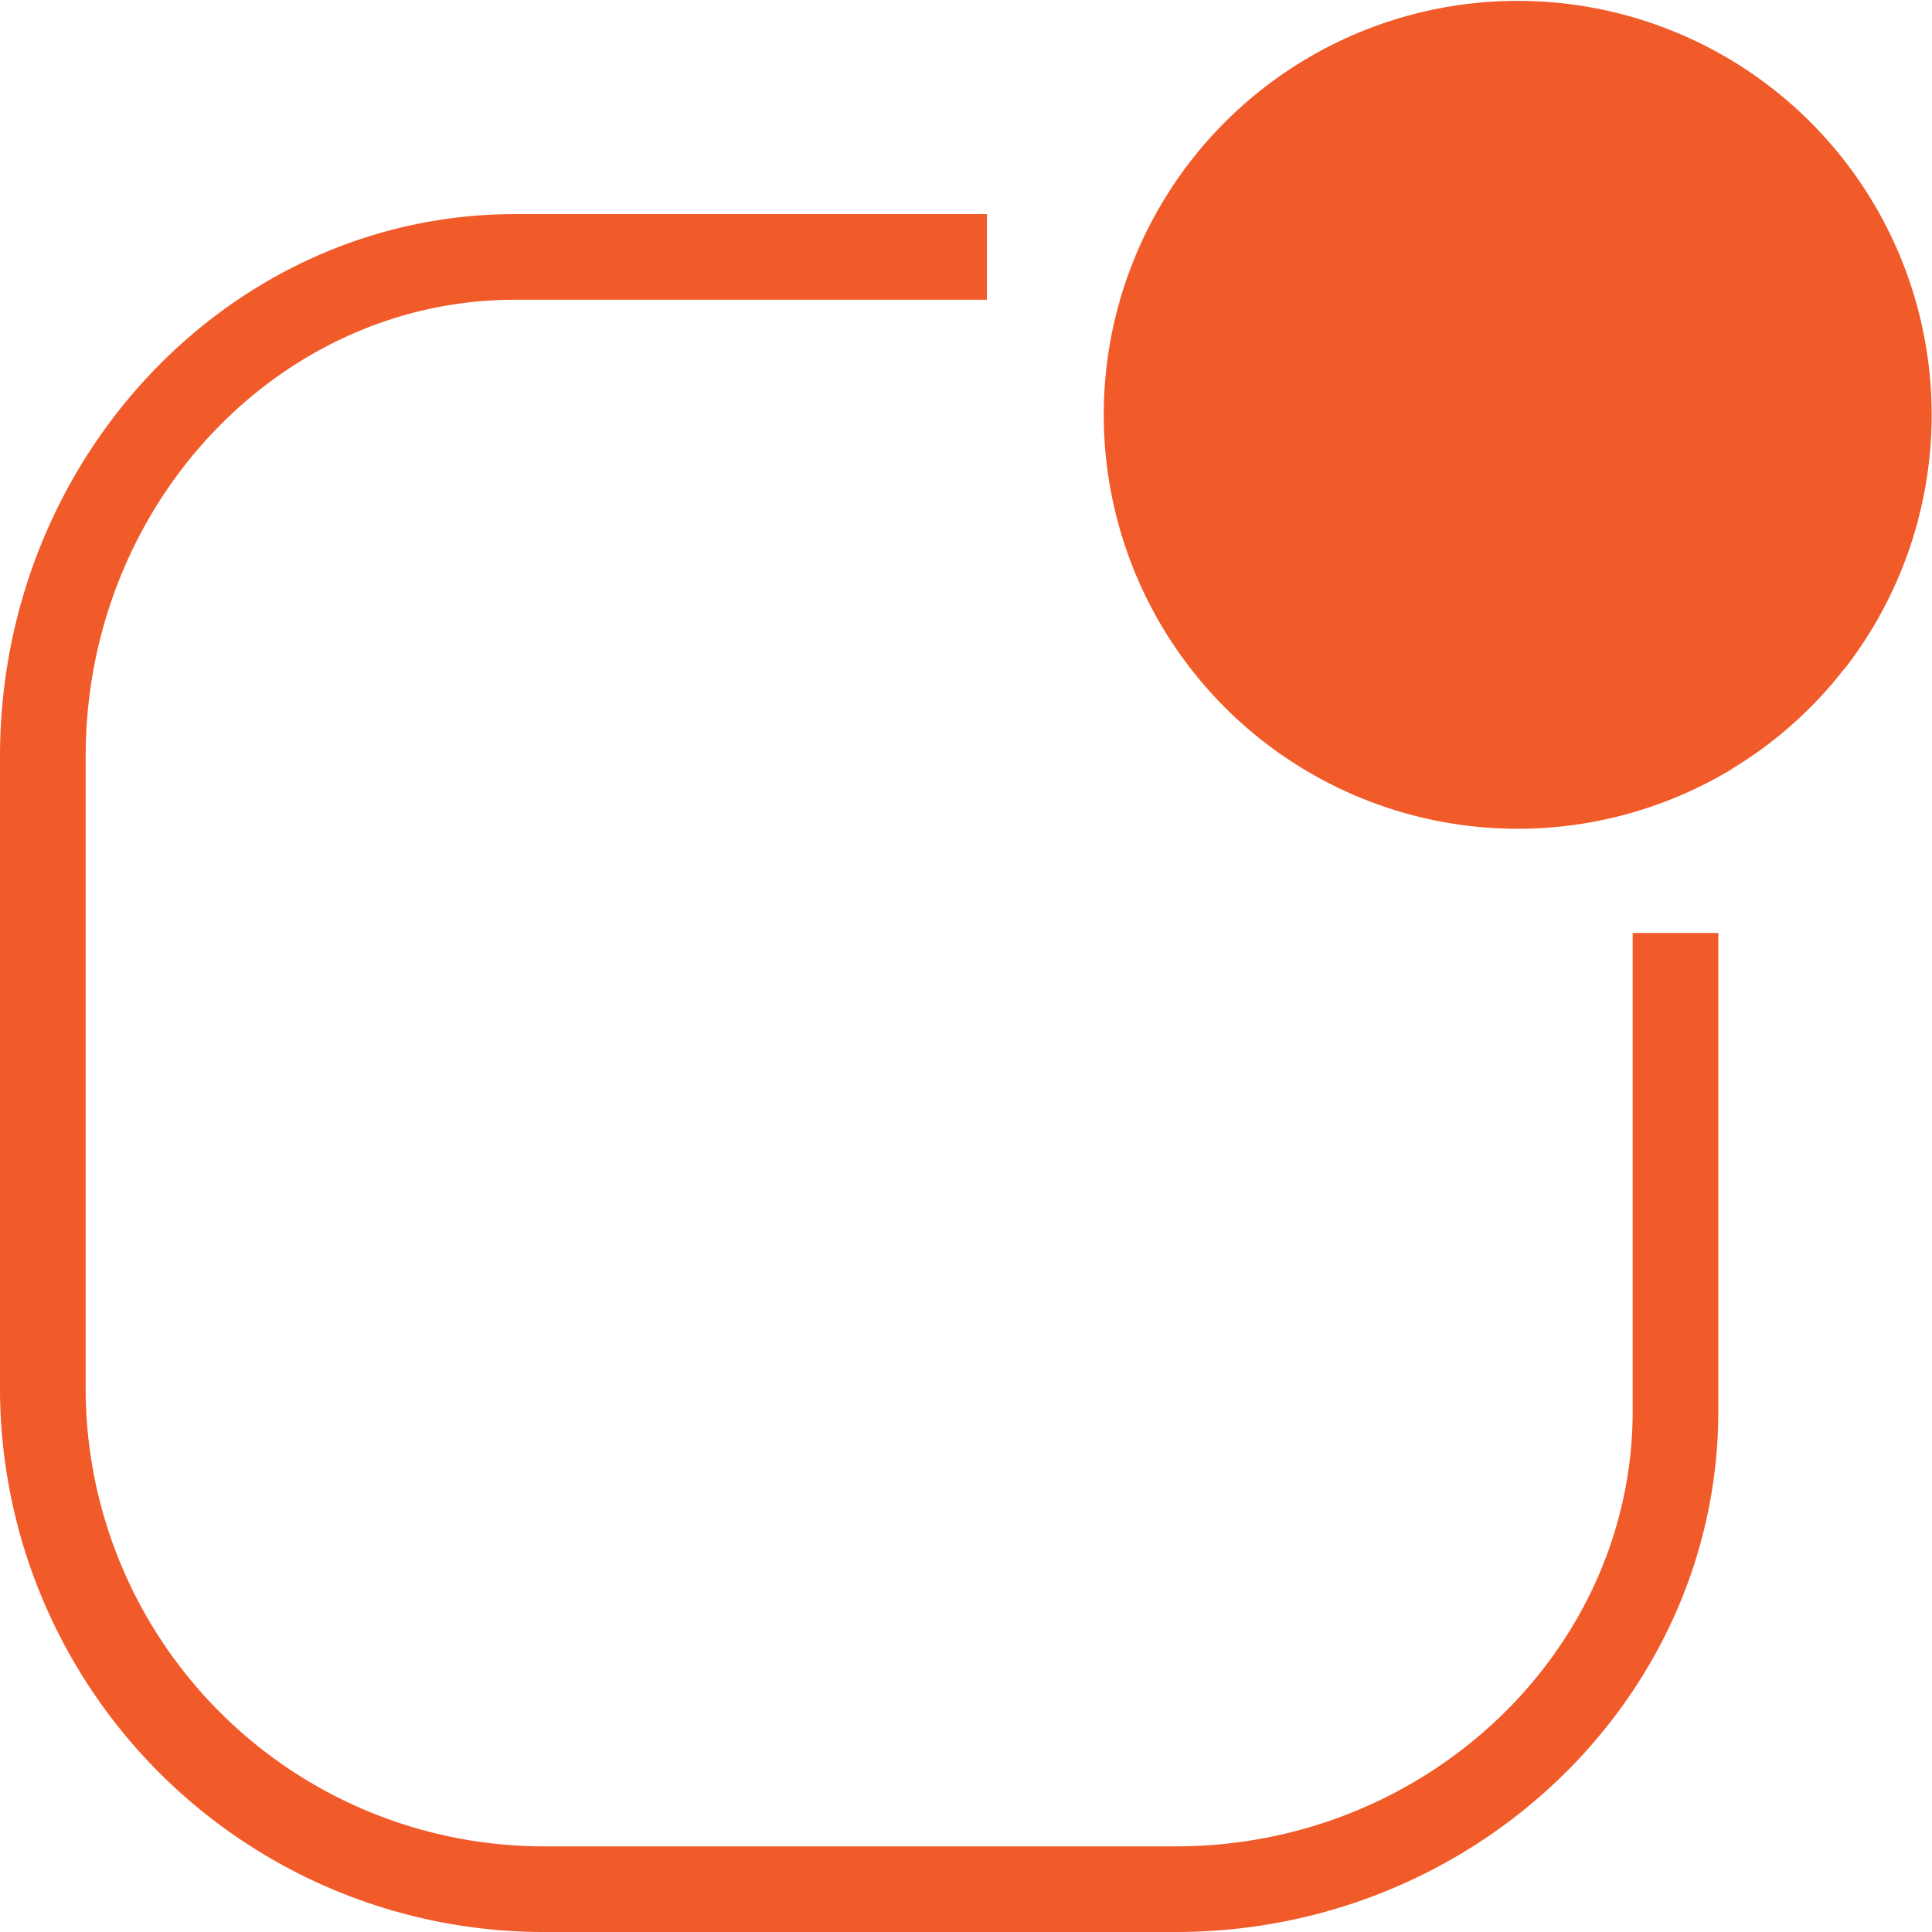 <svg xmlns="http://www.w3.org/2000/svg" viewBox="0 0 135.35 135.35"><defs><style>.cls-1{fill:none;stroke:#f15a29;stroke-miterlimit:10;stroke-width:6px;}.cls-2{fill:#f15a29;}</style></defs><g id="Layer_2" data-name="Layer 2"><g id="Layer_1-2" data-name="Layer 1"><path class="cls-1" d="M117.38,65.36V98.85c0,18.42-15.75,33.5-35,33.5H38a35.1,35.1,0,0,1-35-35V53C3,33.71,17.88,18,36.07,18H69.14"/><path class="cls-2" d="M121.24,53.92a28.87,28.87,0,0,0,8-7.11"/><path class="cls-2" d="M129.26,46.81a29,29,0,1,0-8,7.11"/></g></g></svg>